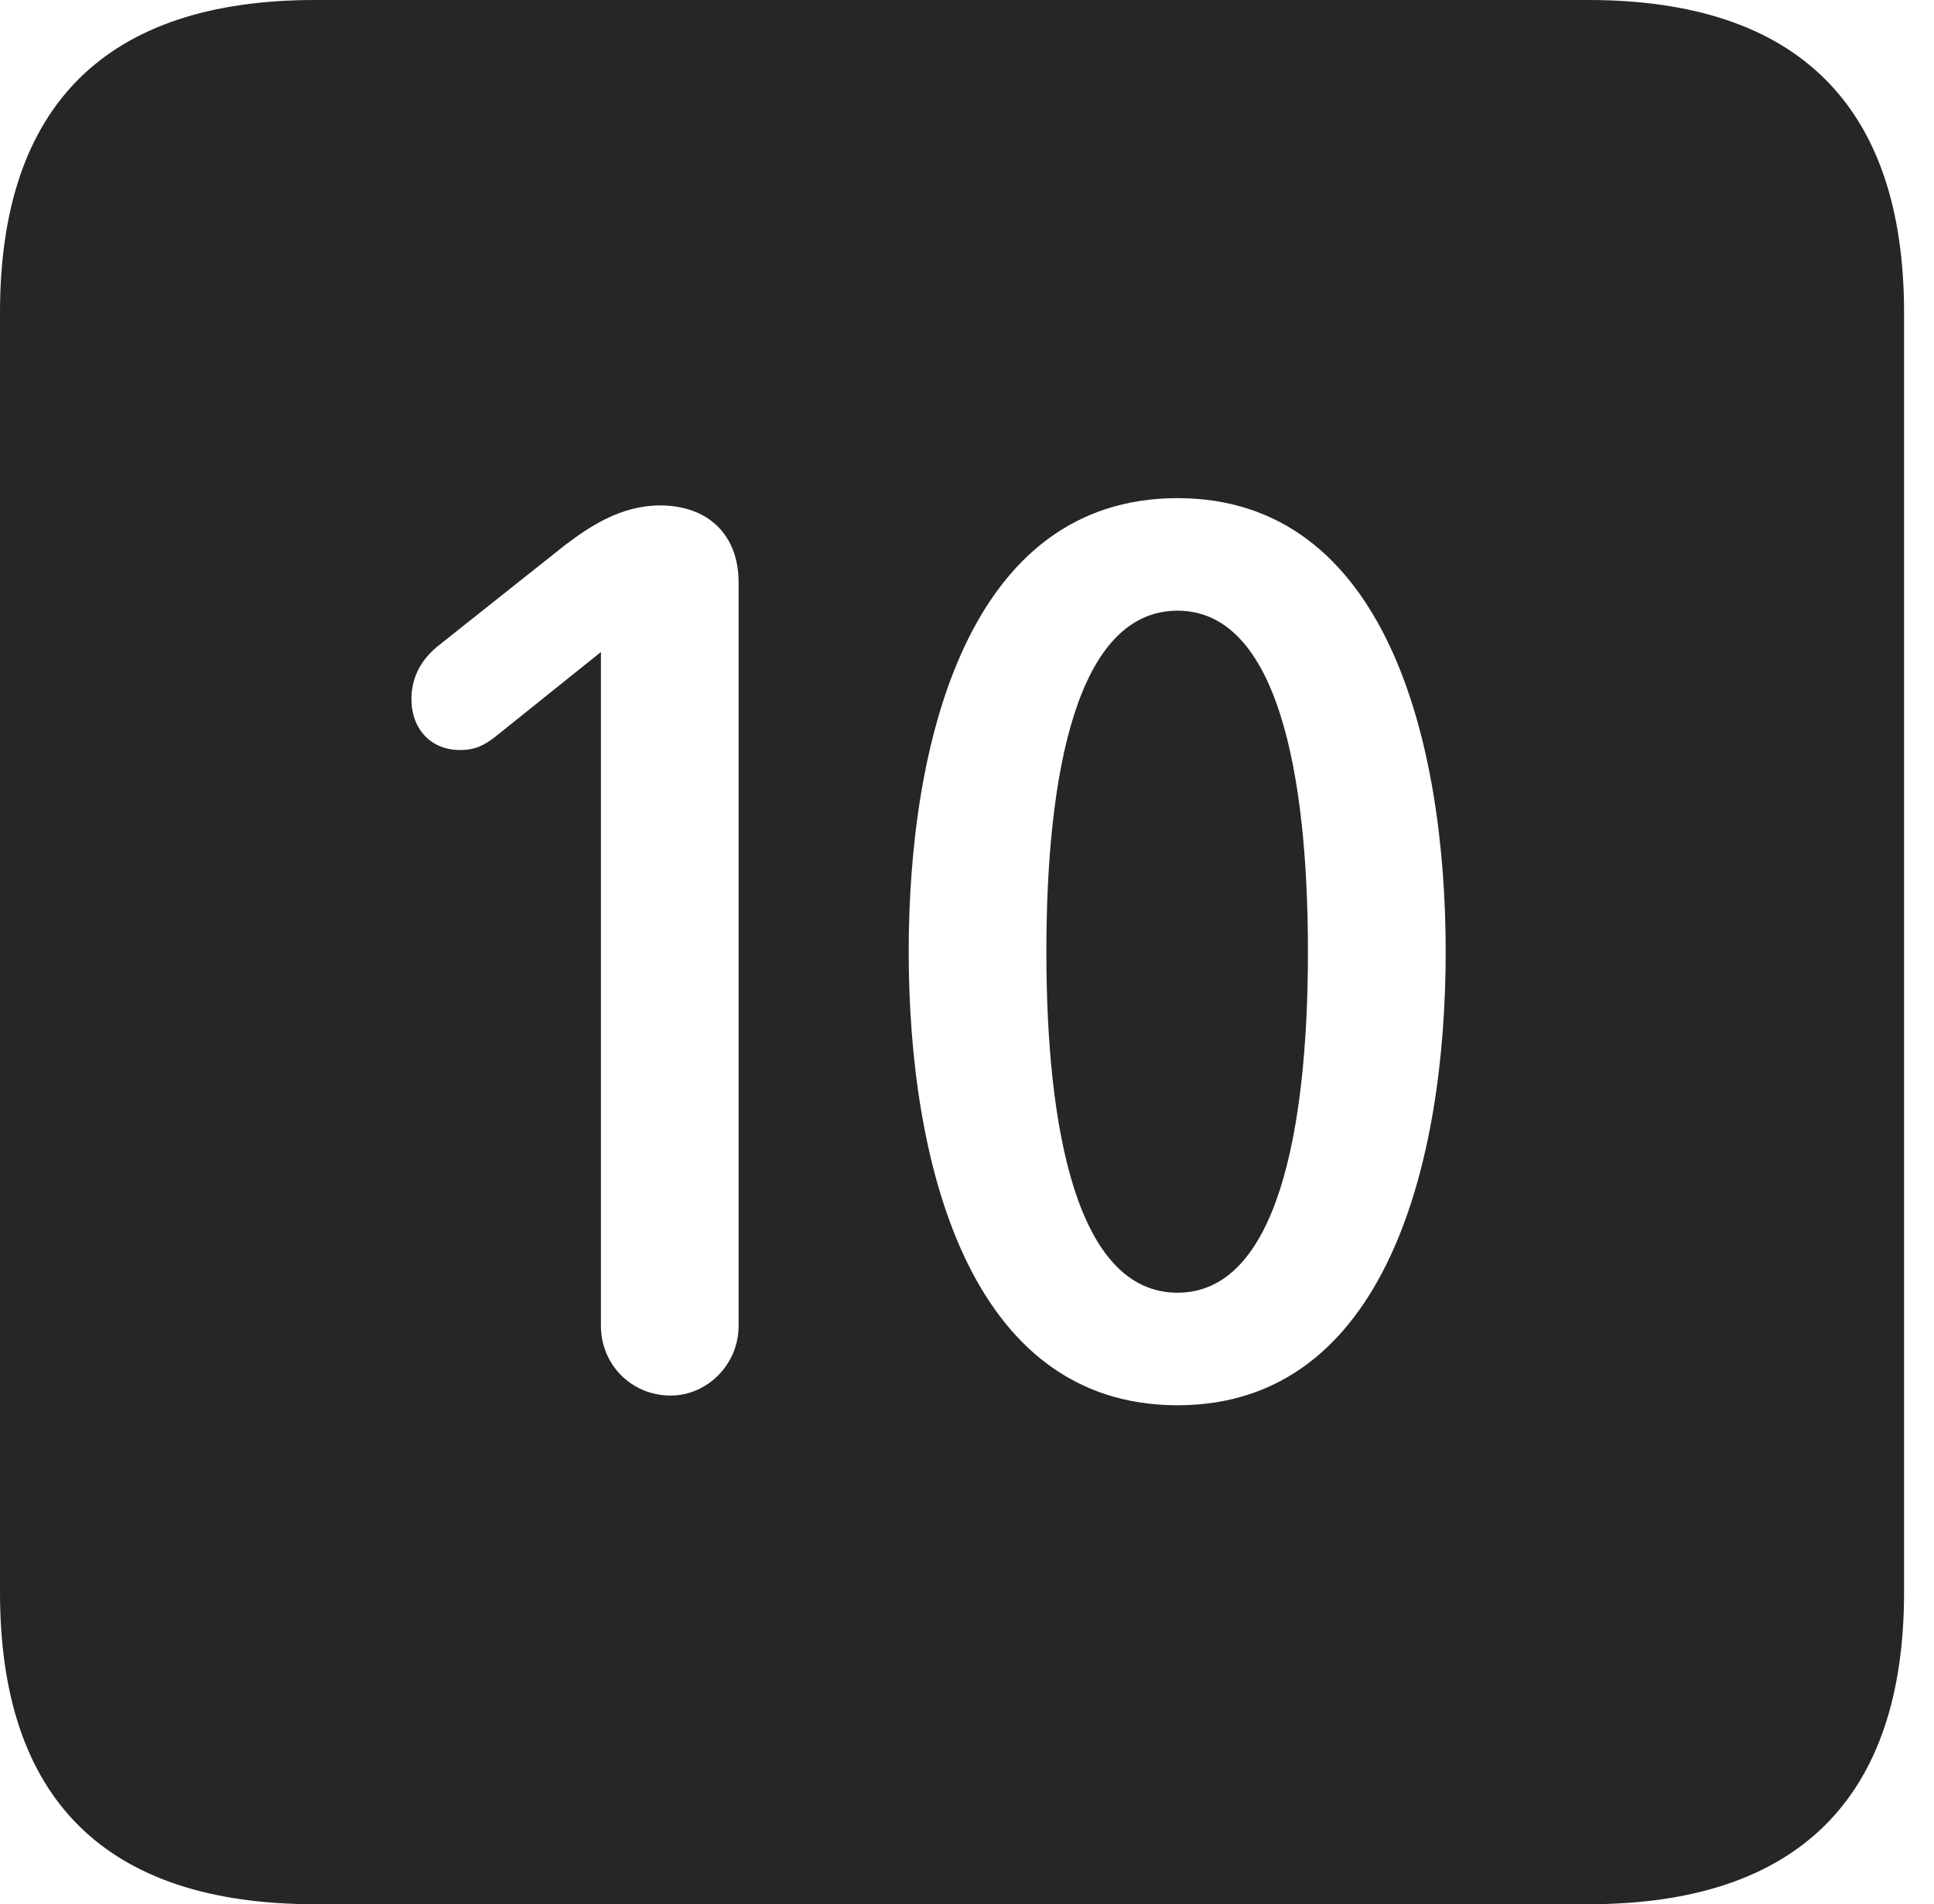 <?xml version="1.0" encoding="UTF-8"?>
<!--Generator: Apple Native CoreSVG 326-->
<!DOCTYPE svg
PUBLIC "-//W3C//DTD SVG 1.1//EN"
       "http://www.w3.org/Graphics/SVG/1.1/DTD/svg11.dtd">
<svg version="1.1" xmlns="http://www.w3.org/2000/svg" xmlns:xlink="http://www.w3.org/1999/xlink" viewBox="0 0 23.32 22.959">
 <g>
  <rect height="22.959" opacity="0" width="23.32" x="0" y="0"/>
  <path d="M22.959 3.77L22.959 19.199C22.959 21.68 21.68 22.959 19.15 22.959L3.799 22.959C1.279 22.959 0 21.699 0 19.199L0 3.77C0 1.27 1.279 0 3.799 0L19.15 0C21.68 0 22.959 1.279 22.959 3.77ZM10.957 11.475C10.957 13.994 11.67 16.943 14.199 16.943C16.719 16.943 17.432 13.994 17.432 11.475C17.432 8.955 16.719 6.006 14.199 6.006C11.67 6.006 10.957 8.955 10.957 11.475ZM6.826 6.562L5.312 7.764C5.107 7.92 4.961 8.135 4.961 8.428C4.961 8.789 5.195 9.043 5.547 9.043C5.732 9.043 5.84 8.984 5.967 8.887L7.246 7.861L7.246 15.986C7.246 16.455 7.617 16.826 8.086 16.826C8.525 16.826 8.906 16.455 8.906 15.986L8.906 7.021C8.906 6.445 8.535 6.094 7.959 6.094C7.48 6.094 7.1 6.357 6.826 6.562ZM15.771 11.475C15.771 13.623 15.4 15.586 14.199 15.586C12.988 15.586 12.617 13.623 12.617 11.475C12.617 9.316 12.988 7.363 14.199 7.363C15.4 7.363 15.771 9.316 15.771 11.475Z" fill="black" fill-opacity="0.85"/>
 </g>
</svg>
